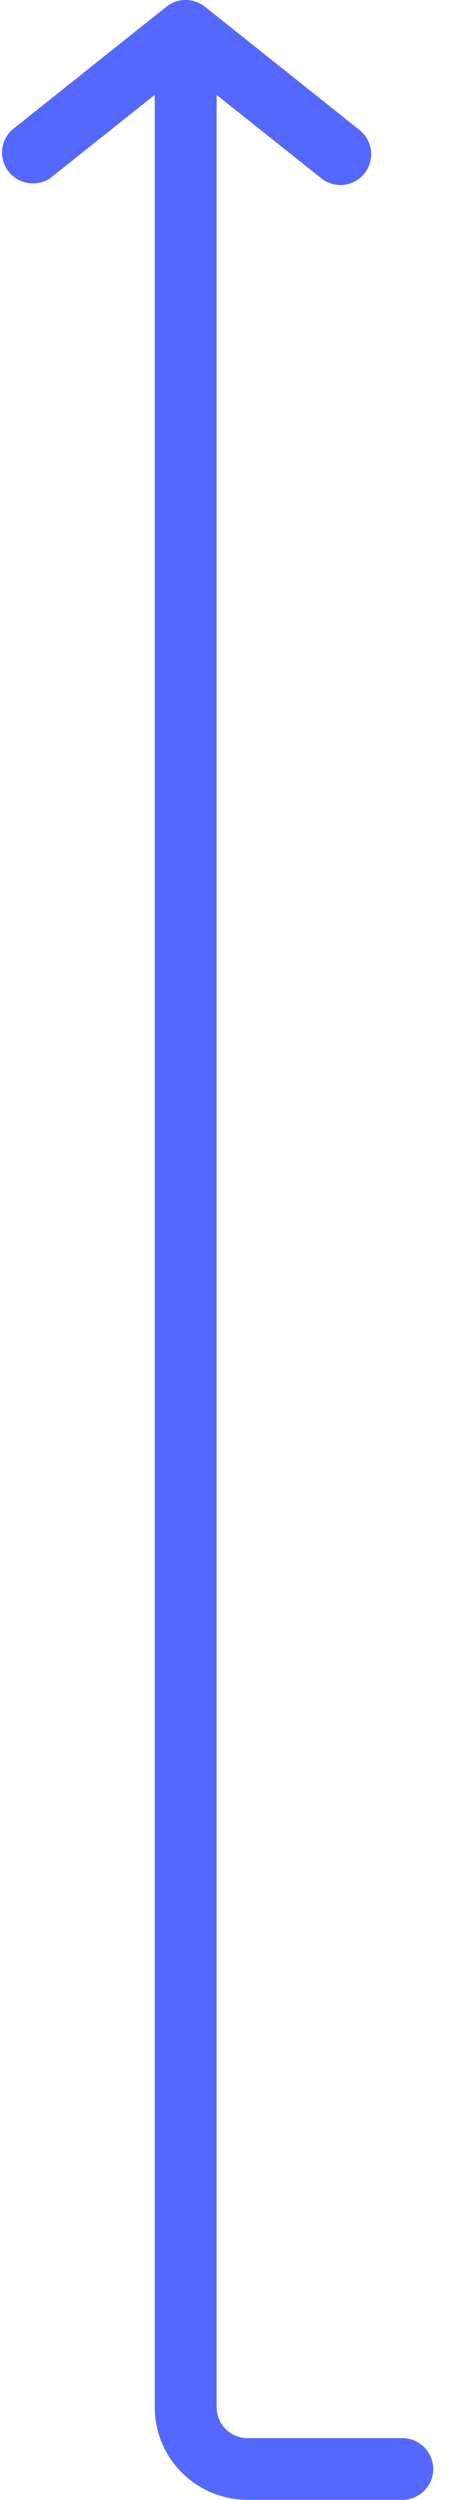 <svg width="15" height="81" viewBox="0 0 15 81" fill="none" xmlns="http://www.w3.org/2000/svg">
<path d="M13.062 78.995L8.038 78.995C7.771 78.995 7.516 78.89 7.327 78.703C7.139 78.515 7.033 78.261 7.033 77.995L7.033 3.075L10.429 5.775C10.606 5.917 10.825 5.994 11.052 5.995C11.203 5.995 11.352 5.96 11.488 5.894C11.623 5.829 11.742 5.733 11.836 5.615C12 5.408 12.075 5.145 12.045 4.882C12.015 4.62 11.882 4.38 11.675 4.215L6.651 0.215C6.474 0.076 6.254 5.40968e-07 6.028 5.21202e-07C5.802 5.01437e-07 5.583 0.076 5.405 0.215L0.381 4.215C0.198 4.387 0.087 4.621 0.069 4.871C0.051 5.121 0.128 5.369 0.285 5.565C0.441 5.761 0.666 5.891 0.915 5.93C1.163 5.969 1.418 5.914 1.627 5.775L5.024 3.075L5.024 77.995C5.024 78.791 5.341 79.554 5.906 80.117C6.472 80.679 7.238 80.995 8.038 80.995L13.062 80.995C13.328 80.995 13.584 80.89 13.772 80.703C13.96 80.515 14.066 80.261 14.066 79.995C14.066 79.73 13.96 79.476 13.772 79.288C13.584 79.101 13.328 78.995 13.062 78.995Z" fill="#5568FE"/>
</svg>

